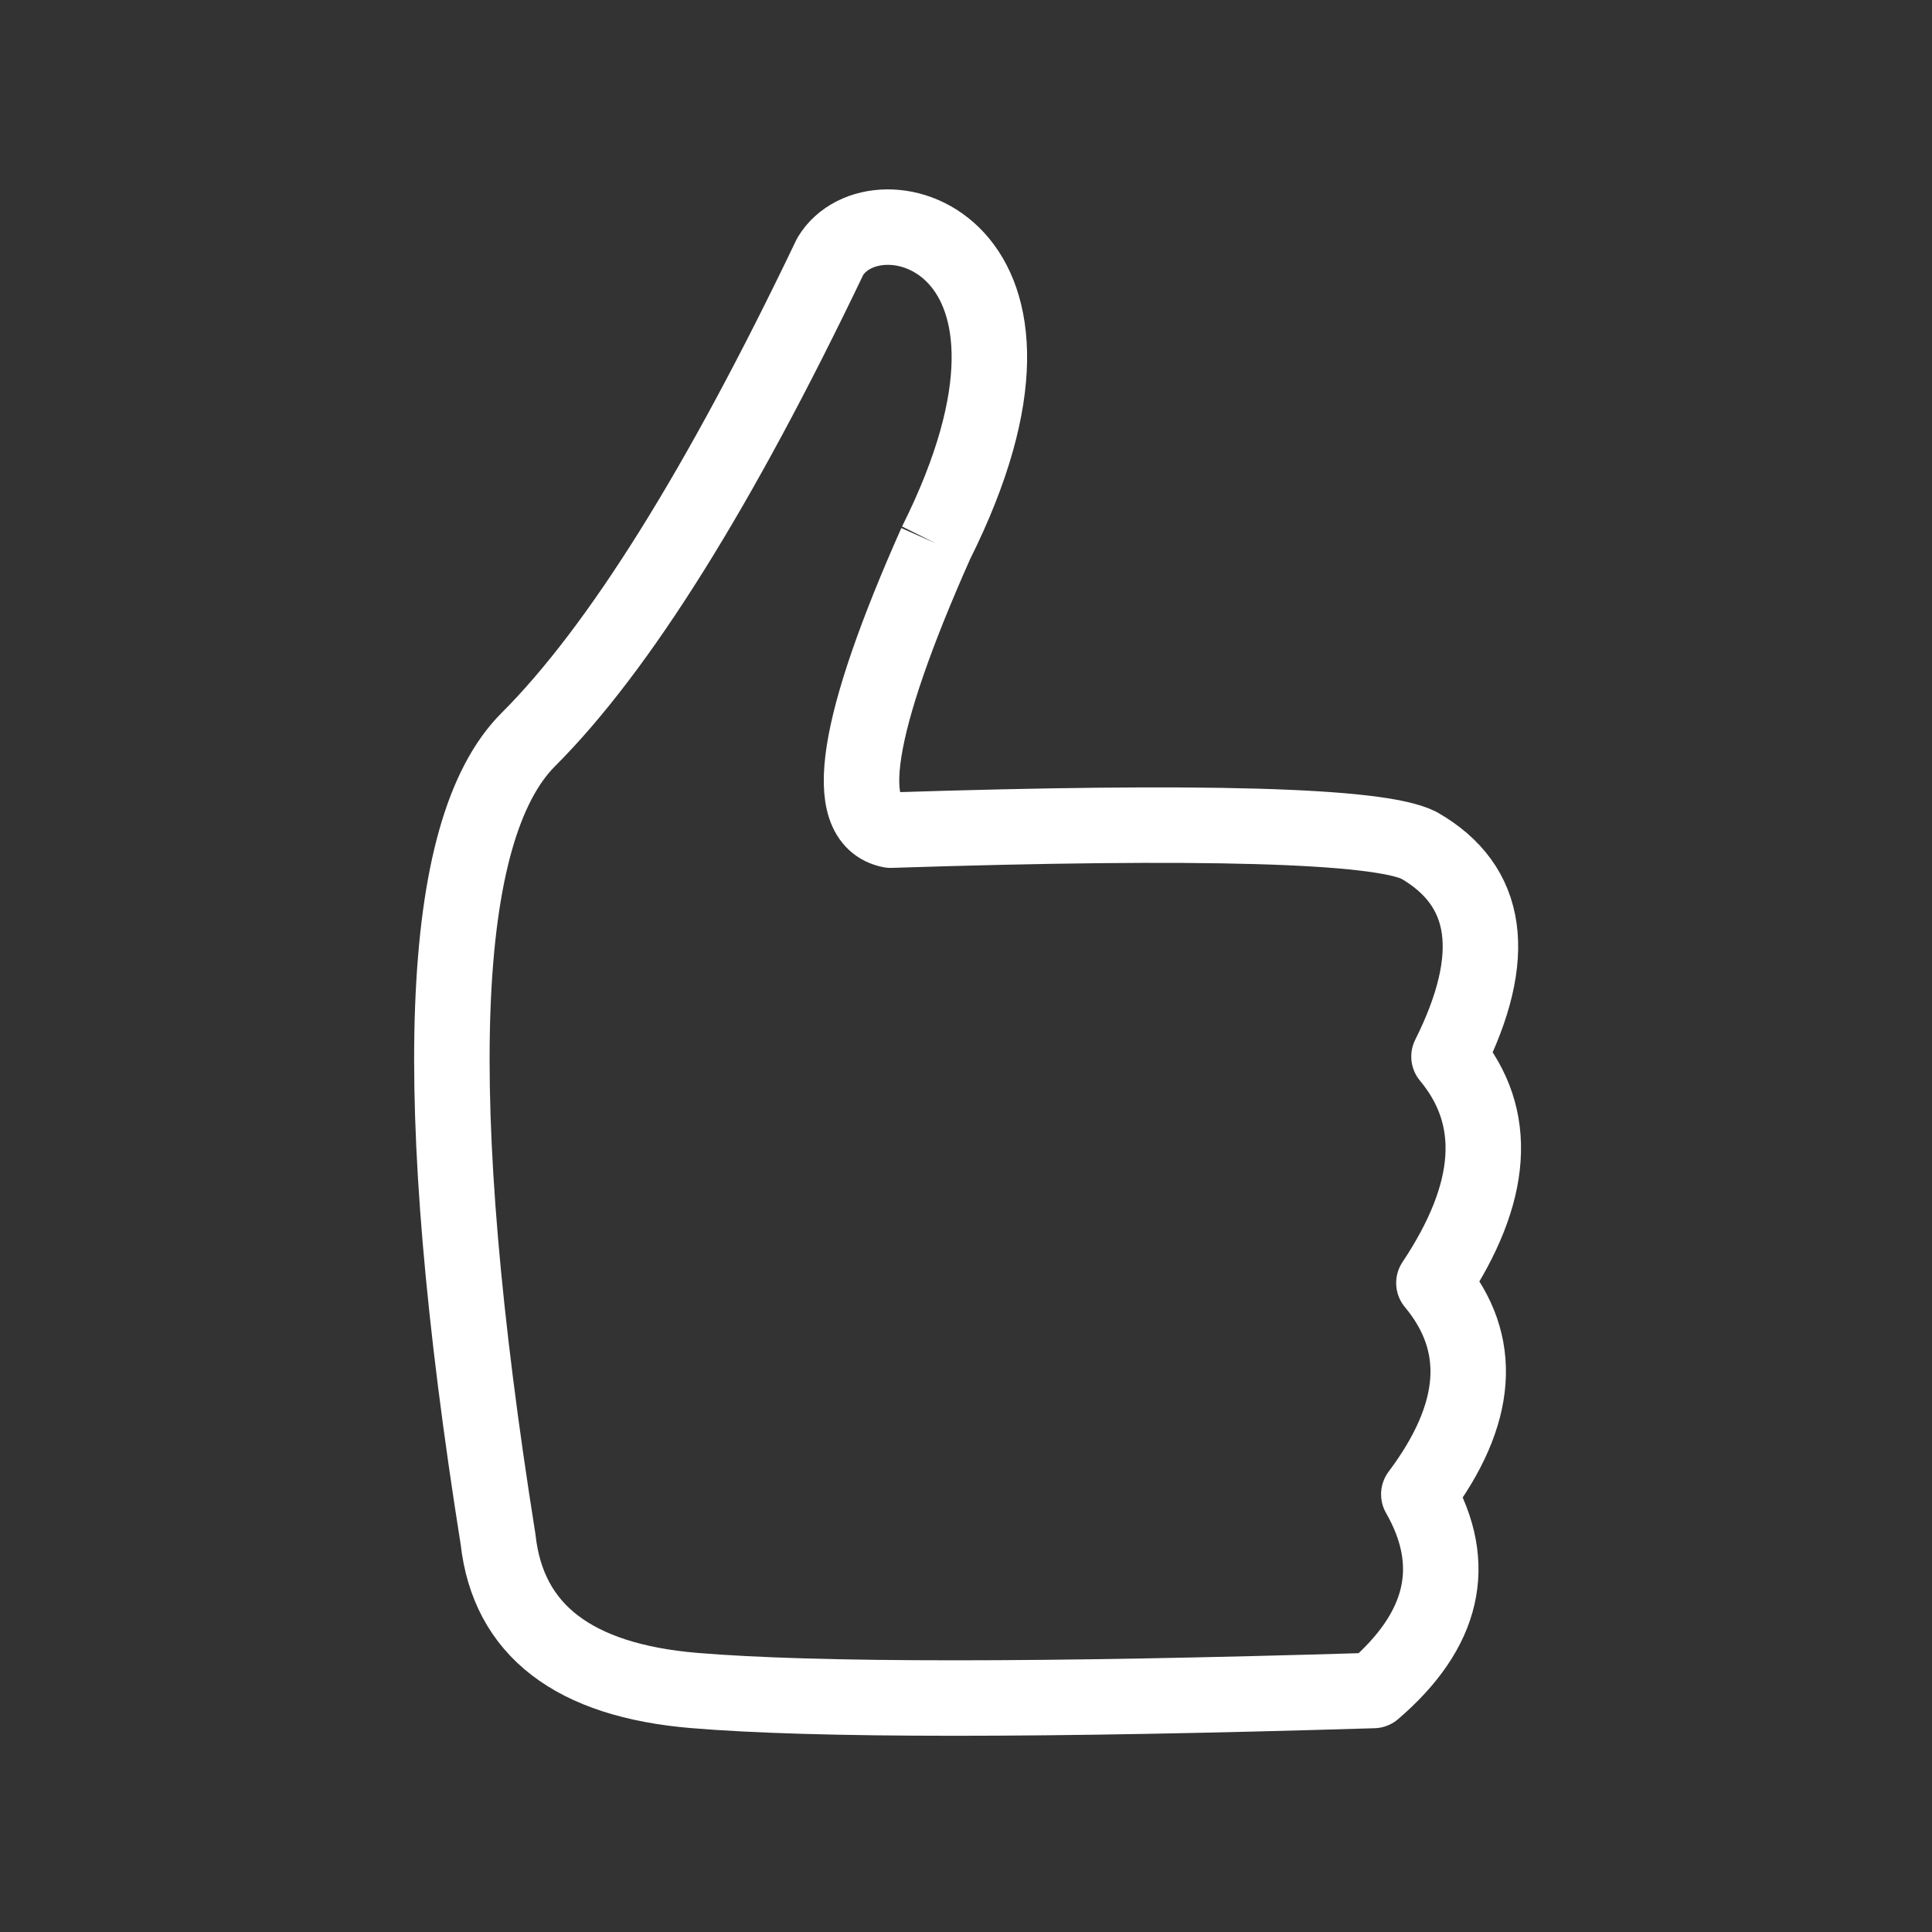 <svg xmlns="http://www.w3.org/2000/svg" viewBox="0 0 128 128" fill="none" stroke="#fff" stroke-width="5"  stroke-linejoin="round"><rect x="0" y="0" width="128" height="128" fill="#333333" stroke="none"/><path d="M62 36c10-20-4-24-7-19Q44 40 35 49t-2 53q1 9 13 10t45 0q7-6 3-13 6-8 1-14 6-9 1-15 5-10-2-14-4-2-35-1-5-1 3-19"/></svg>